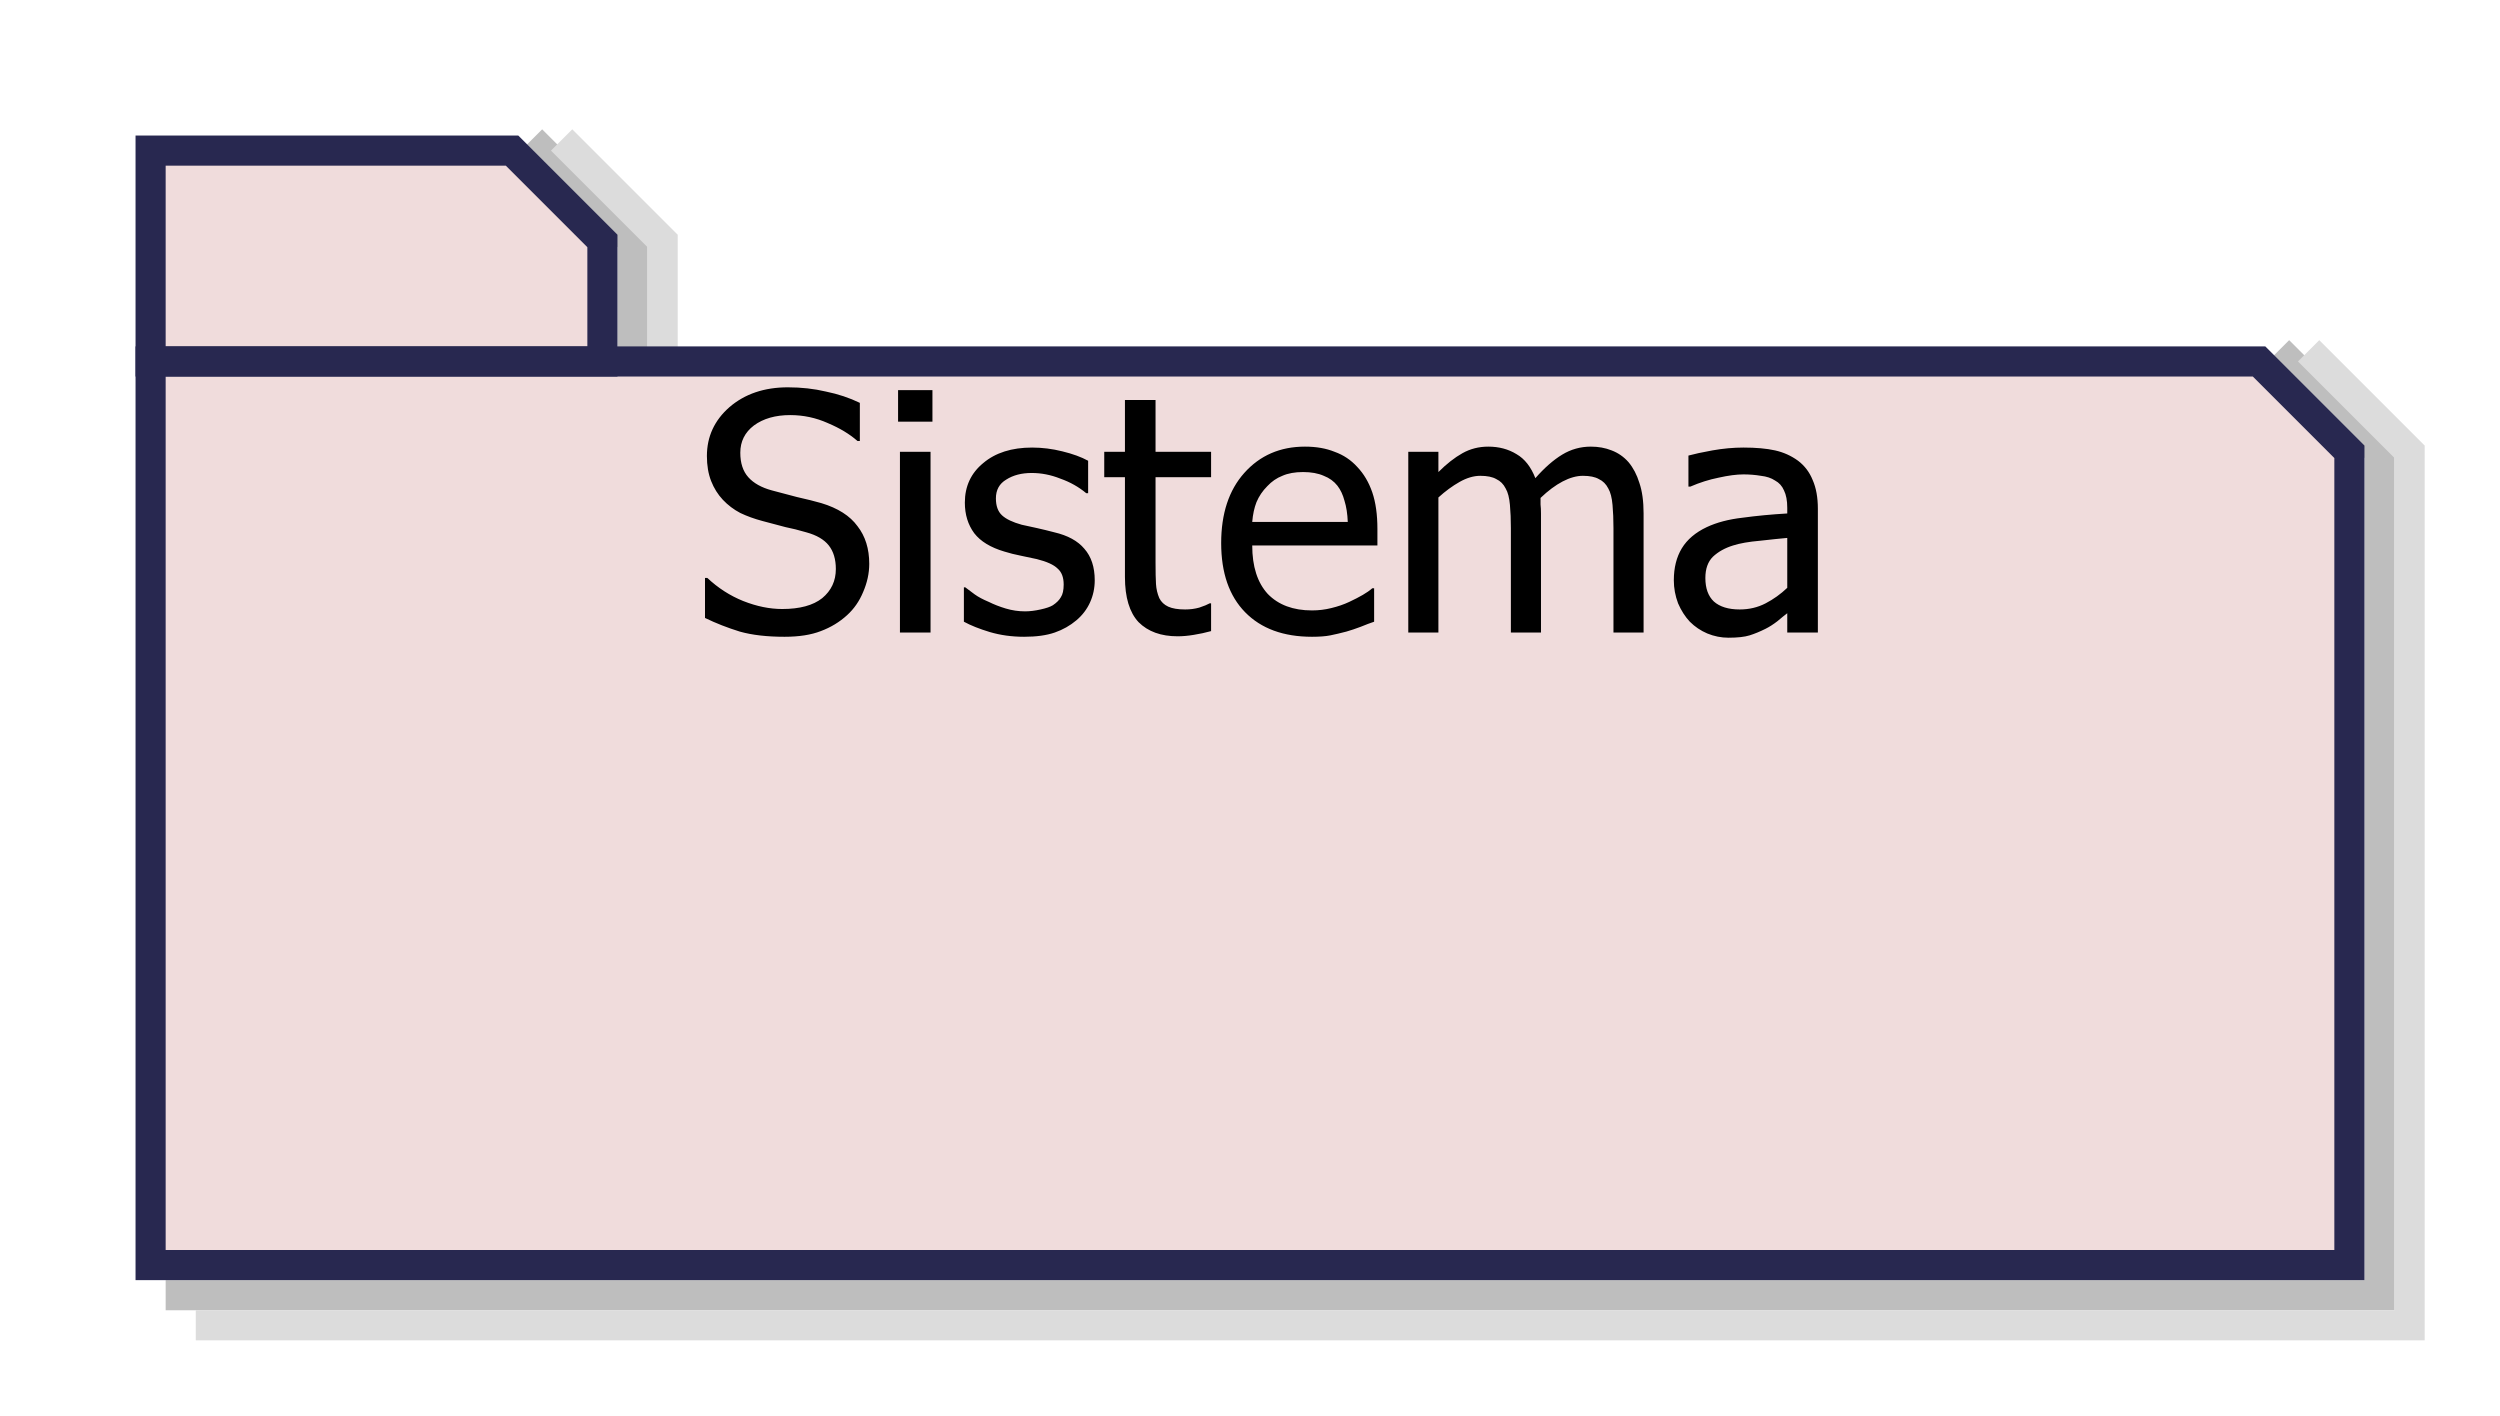 <?xml version="1.0" encoding="UTF-8"?>
<!DOCTYPE svg PUBLIC '-//W3C//DTD SVG 1.0//EN'
          'http://www.w3.org/TR/2001/REC-SVG-20010904/DTD/svg10.dtd'>
<svg style="stroke-dasharray:none; shape-rendering:auto; font-family:'Tahoma'; text-rendering:auto; fill-opacity:1; color-interpolation:auto; color-rendering:auto; font-size:8px; fill:black; stroke:black; image-rendering:auto; stroke-miterlimit:10; stroke-linecap:square; stroke-linejoin:miter; font-style:normal; stroke-width:1; stroke-dashoffset:0; font-weight:normal; stroke-opacity:1;" xmlns="http://www.w3.org/2000/svg" width="83" contentScriptType="text/ecmascript" preserveAspectRatio="xMidYMid meet" xmlns:xlink="http://www.w3.org/1999/xlink" zoomAndPan="magnify" version="1.0" contentStyleType="text/css" height="47"
><!--Generated by the Batik Graphics2D SVG Generator--><defs id="genericDefs"
  /><g
  ><defs id="defs1"
    ><clipPath clipPathUnits="userSpaceOnUse" id="clipPath1"
      ><path d="M155 75 L238 75 L238 122 L155 122 L155 75 Z"
      /></clipPath
    ></defs
    ><g style="fill:rgb(190,190,190); font-size:11px; stroke:rgb(190,190,190);" transform="translate(-155,-75)"
    ><path d="M161 118 L234 118 L234 90 L231 87" style="fill:none; clip-path:url(#clipPath1);"
      /><path d="M176 87 L176 83 L173 80" style="fill:none; clip-path:url(#clipPath1);"
      /><path d="M162 119 L235 119 L235 90 L232 87" style="fill:none; clip-path:url(#clipPath1); stroke:rgb(220,220,220);"
      /><path d="M177 87 L177 83 L174 80" style="fill:none; clip-path:url(#clipPath1); stroke:rgb(220,220,220);"
      /><polygon style="fill:rgb(240,220,220); clip-path:url(#clipPath1); stroke:none;" points=" 160 87 160 117 233 117 233 90 230 87 175 87"
      /><polygon style="fill:rgb(240,220,220); clip-path:url(#clipPath1); stroke:none;" points=" 160 80 160 87 175 87 175 83 172 80 160 80"
      /><polygon style="fill:none; clip-path:url(#clipPath1); stroke:rgb(40,40,80);" points=" 160 87 160 117 233 117 233 90 230 87 175 87"
      /><polygon style="fill:none; clip-path:url(#clipPath1); stroke:rgb(40,40,80);" points=" 160 80 160 87 175 87 175 83 172 80 160 80"
      /><path d="M181.047 96.141 Q180.172 96.141 179.562 95.969 Q178.953 95.781 178.406 95.516 L178.406 94.188 L178.484 94.188 Q179.016 94.688 179.672 94.953 Q180.344 95.219 180.969 95.219 Q181.844 95.219 182.297 94.859 Q182.75 94.484 182.75 93.891 Q182.75 93.406 182.516 93.109 Q182.281 92.812 181.766 92.672 Q181.391 92.562 181.078 92.5 Q180.781 92.422 180.312 92.297 Q179.906 92.188 179.578 92.031 Q179.25 91.859 179 91.594 Q178.75 91.328 178.609 90.969 Q178.469 90.609 178.469 90.141 Q178.469 89.172 179.219 88.516 Q179.984 87.859 181.156 87.859 Q181.828 87.859 182.422 88 Q183.031 88.125 183.547 88.375 L183.547 89.641 L183.469 89.641 Q183.078 89.297 182.484 89.047 Q181.891 88.781 181.234 88.781 Q180.5 88.781 180.031 89.125 Q179.578 89.469 179.578 90.031 Q179.578 90.547 179.844 90.844 Q180.109 91.141 180.625 91.281 Q180.969 91.375 181.453 91.5 Q181.938 91.609 182.266 91.703 Q183.094 91.953 183.469 92.469 Q183.859 92.969 183.859 93.719 Q183.859 94.188 183.656 94.656 Q183.469 95.109 183.125 95.422 Q182.75 95.766 182.25 95.953 Q181.766 96.141 181.047 96.141 ZM185.894 96 L184.878 96 L184.878 90 L185.894 90 L185.894 96 ZM185.957 89 L184.816 89 L184.816 87.953 L185.957 87.953 L185.957 89 ZM189.001 96.141 Q188.392 96.141 187.861 95.984 Q187.345 95.828 187.001 95.641 L187.001 94.5 L187.048 94.5 Q187.189 94.609 187.361 94.734 Q187.533 94.859 187.83 94.984 Q188.08 95.109 188.392 95.203 Q188.705 95.297 189.033 95.297 Q189.267 95.297 189.548 95.234 Q189.83 95.172 189.955 95.094 Q190.142 94.969 190.22 94.828 Q190.314 94.688 190.314 94.406 Q190.314 94.047 190.111 93.875 Q189.923 93.688 189.423 93.562 Q189.22 93.516 188.908 93.453 Q188.595 93.391 188.345 93.312 Q187.658 93.109 187.345 92.703 Q187.033 92.281 187.033 91.688 Q187.033 90.875 187.642 90.375 Q188.251 89.859 189.267 89.859 Q189.767 89.859 190.267 89.984 Q190.783 90.109 191.126 90.297 L191.126 91.375 L191.064 91.375 Q190.689 91.062 190.205 90.891 Q189.736 90.703 189.251 90.703 Q188.751 90.703 188.408 90.922 Q188.064 91.125 188.064 91.547 Q188.064 91.922 188.267 92.109 Q188.47 92.297 188.923 92.422 Q189.142 92.469 189.423 92.531 Q189.705 92.594 190.001 92.672 Q190.673 92.828 191.001 93.219 Q191.345 93.609 191.345 94.266 Q191.345 94.656 191.189 95 Q191.033 95.344 190.736 95.594 Q190.423 95.859 190.017 96 Q189.611 96.141 189.001 96.141 ZM194.098 96.125 Q193.27 96.125 192.801 95.656 Q192.348 95.172 192.348 94.156 L192.348 90.844 L191.661 90.844 L191.661 90 L192.348 90 L192.348 88.281 L193.364 88.281 L193.364 90 L195.208 90 L195.208 90.844 L193.364 90.844 L193.364 93.688 Q193.364 94.141 193.379 94.391 Q193.395 94.641 193.489 94.859 Q193.583 95.047 193.786 95.141 Q193.989 95.234 194.348 95.234 Q194.598 95.234 194.817 95.172 Q195.051 95.094 195.161 95.031 L195.208 95.031 L195.208 95.953 Q194.926 96.031 194.629 96.078 Q194.348 96.125 194.098 96.125 ZM198.559 96.141 Q197.137 96.141 196.34 95.328 Q195.543 94.516 195.543 93.031 Q195.543 91.562 196.309 90.703 Q197.09 89.828 198.324 89.828 Q198.887 89.828 199.309 90 Q199.746 90.156 200.059 90.5 Q200.387 90.844 200.559 91.344 Q200.73 91.844 200.73 92.562 L200.73 93.109 L196.574 93.109 Q196.574 94.156 197.09 94.719 Q197.621 95.266 198.559 95.266 Q198.887 95.266 199.199 95.188 Q199.527 95.109 199.793 94.984 Q200.059 94.859 200.246 94.75 Q200.434 94.641 200.559 94.531 L200.621 94.531 L200.621 95.641 Q200.434 95.703 200.168 95.812 Q199.918 95.906 199.699 95.969 Q199.402 96.047 199.168 96.094 Q198.934 96.141 198.559 96.141 ZM199.746 92.328 Q199.73 91.922 199.637 91.625 Q199.559 91.328 199.402 91.125 Q199.23 90.906 198.949 90.797 Q198.668 90.672 198.262 90.672 Q197.855 90.672 197.574 90.797 Q197.293 90.906 197.074 91.141 Q196.84 91.375 196.715 91.672 Q196.605 91.953 196.574 92.328 L199.746 92.328 ZM208.567 96 L208.567 92.531 Q208.567 92.109 208.536 91.766 Q208.505 91.406 208.396 91.219 Q208.286 91 208.083 90.906 Q207.896 90.797 207.552 90.797 Q207.239 90.797 206.88 90.984 Q206.521 91.172 206.146 91.531 Q206.146 91.625 206.146 91.75 Q206.161 91.875 206.161 92.047 L206.161 96 L205.161 96 L205.161 92.531 Q205.161 92.109 205.13 91.766 Q205.099 91.406 204.989 91.219 Q204.88 91 204.677 90.906 Q204.489 90.797 204.146 90.797 Q203.817 90.797 203.458 91 Q203.099 91.203 202.755 91.516 L202.755 96 L201.755 96 L201.755 90 L202.755 90 L202.755 90.672 Q203.161 90.266 203.552 90.047 Q203.942 89.828 204.411 89.828 Q204.942 89.828 205.349 90.078 Q205.755 90.312 205.974 90.875 Q206.427 90.359 206.864 90.094 Q207.302 89.828 207.817 89.828 Q208.192 89.828 208.505 89.953 Q208.833 90.078 209.067 90.344 Q209.302 90.625 209.427 91.031 Q209.567 91.438 209.567 92.047 L209.567 96 L208.567 96 ZM214.337 94.516 L214.337 92.859 Q213.978 92.891 213.431 92.953 Q212.884 93 212.54 93.109 Q212.134 93.234 211.868 93.484 Q211.618 93.734 211.618 94.188 Q211.618 94.703 211.899 94.969 Q212.196 95.234 212.759 95.234 Q213.228 95.234 213.618 95.031 Q214.009 94.828 214.337 94.516 ZM214.337 95.359 Q214.212 95.453 214.009 95.625 Q213.806 95.781 213.618 95.875 Q213.337 96.016 213.087 96.094 Q212.837 96.172 212.384 96.172 Q212.024 96.172 211.681 96.031 Q211.353 95.891 211.103 95.641 Q210.868 95.391 210.712 95.031 Q210.571 94.656 210.571 94.266 Q210.571 93.641 210.837 93.203 Q211.103 92.766 211.665 92.5 Q212.165 92.266 212.853 92.188 Q213.54 92.094 214.337 92.047 L214.337 91.859 Q214.337 91.5 214.228 91.281 Q214.134 91.062 213.931 90.953 Q213.743 90.828 213.462 90.797 Q213.181 90.75 212.884 90.75 Q212.54 90.75 212.056 90.859 Q211.587 90.953 211.118 91.156 L211.056 91.156 L211.056 90.125 Q211.337 90.047 211.853 89.953 Q212.384 89.859 212.884 89.859 Q213.509 89.859 213.931 89.953 Q214.353 90.047 214.696 90.297 Q215.024 90.547 215.181 90.938 Q215.353 91.328 215.353 91.891 L215.353 96 L214.337 96 L214.337 95.359 Z" style="fill:black; clip-path:url(#clipPath1); stroke:none;"
    /></g
  ></g
></svg
>
